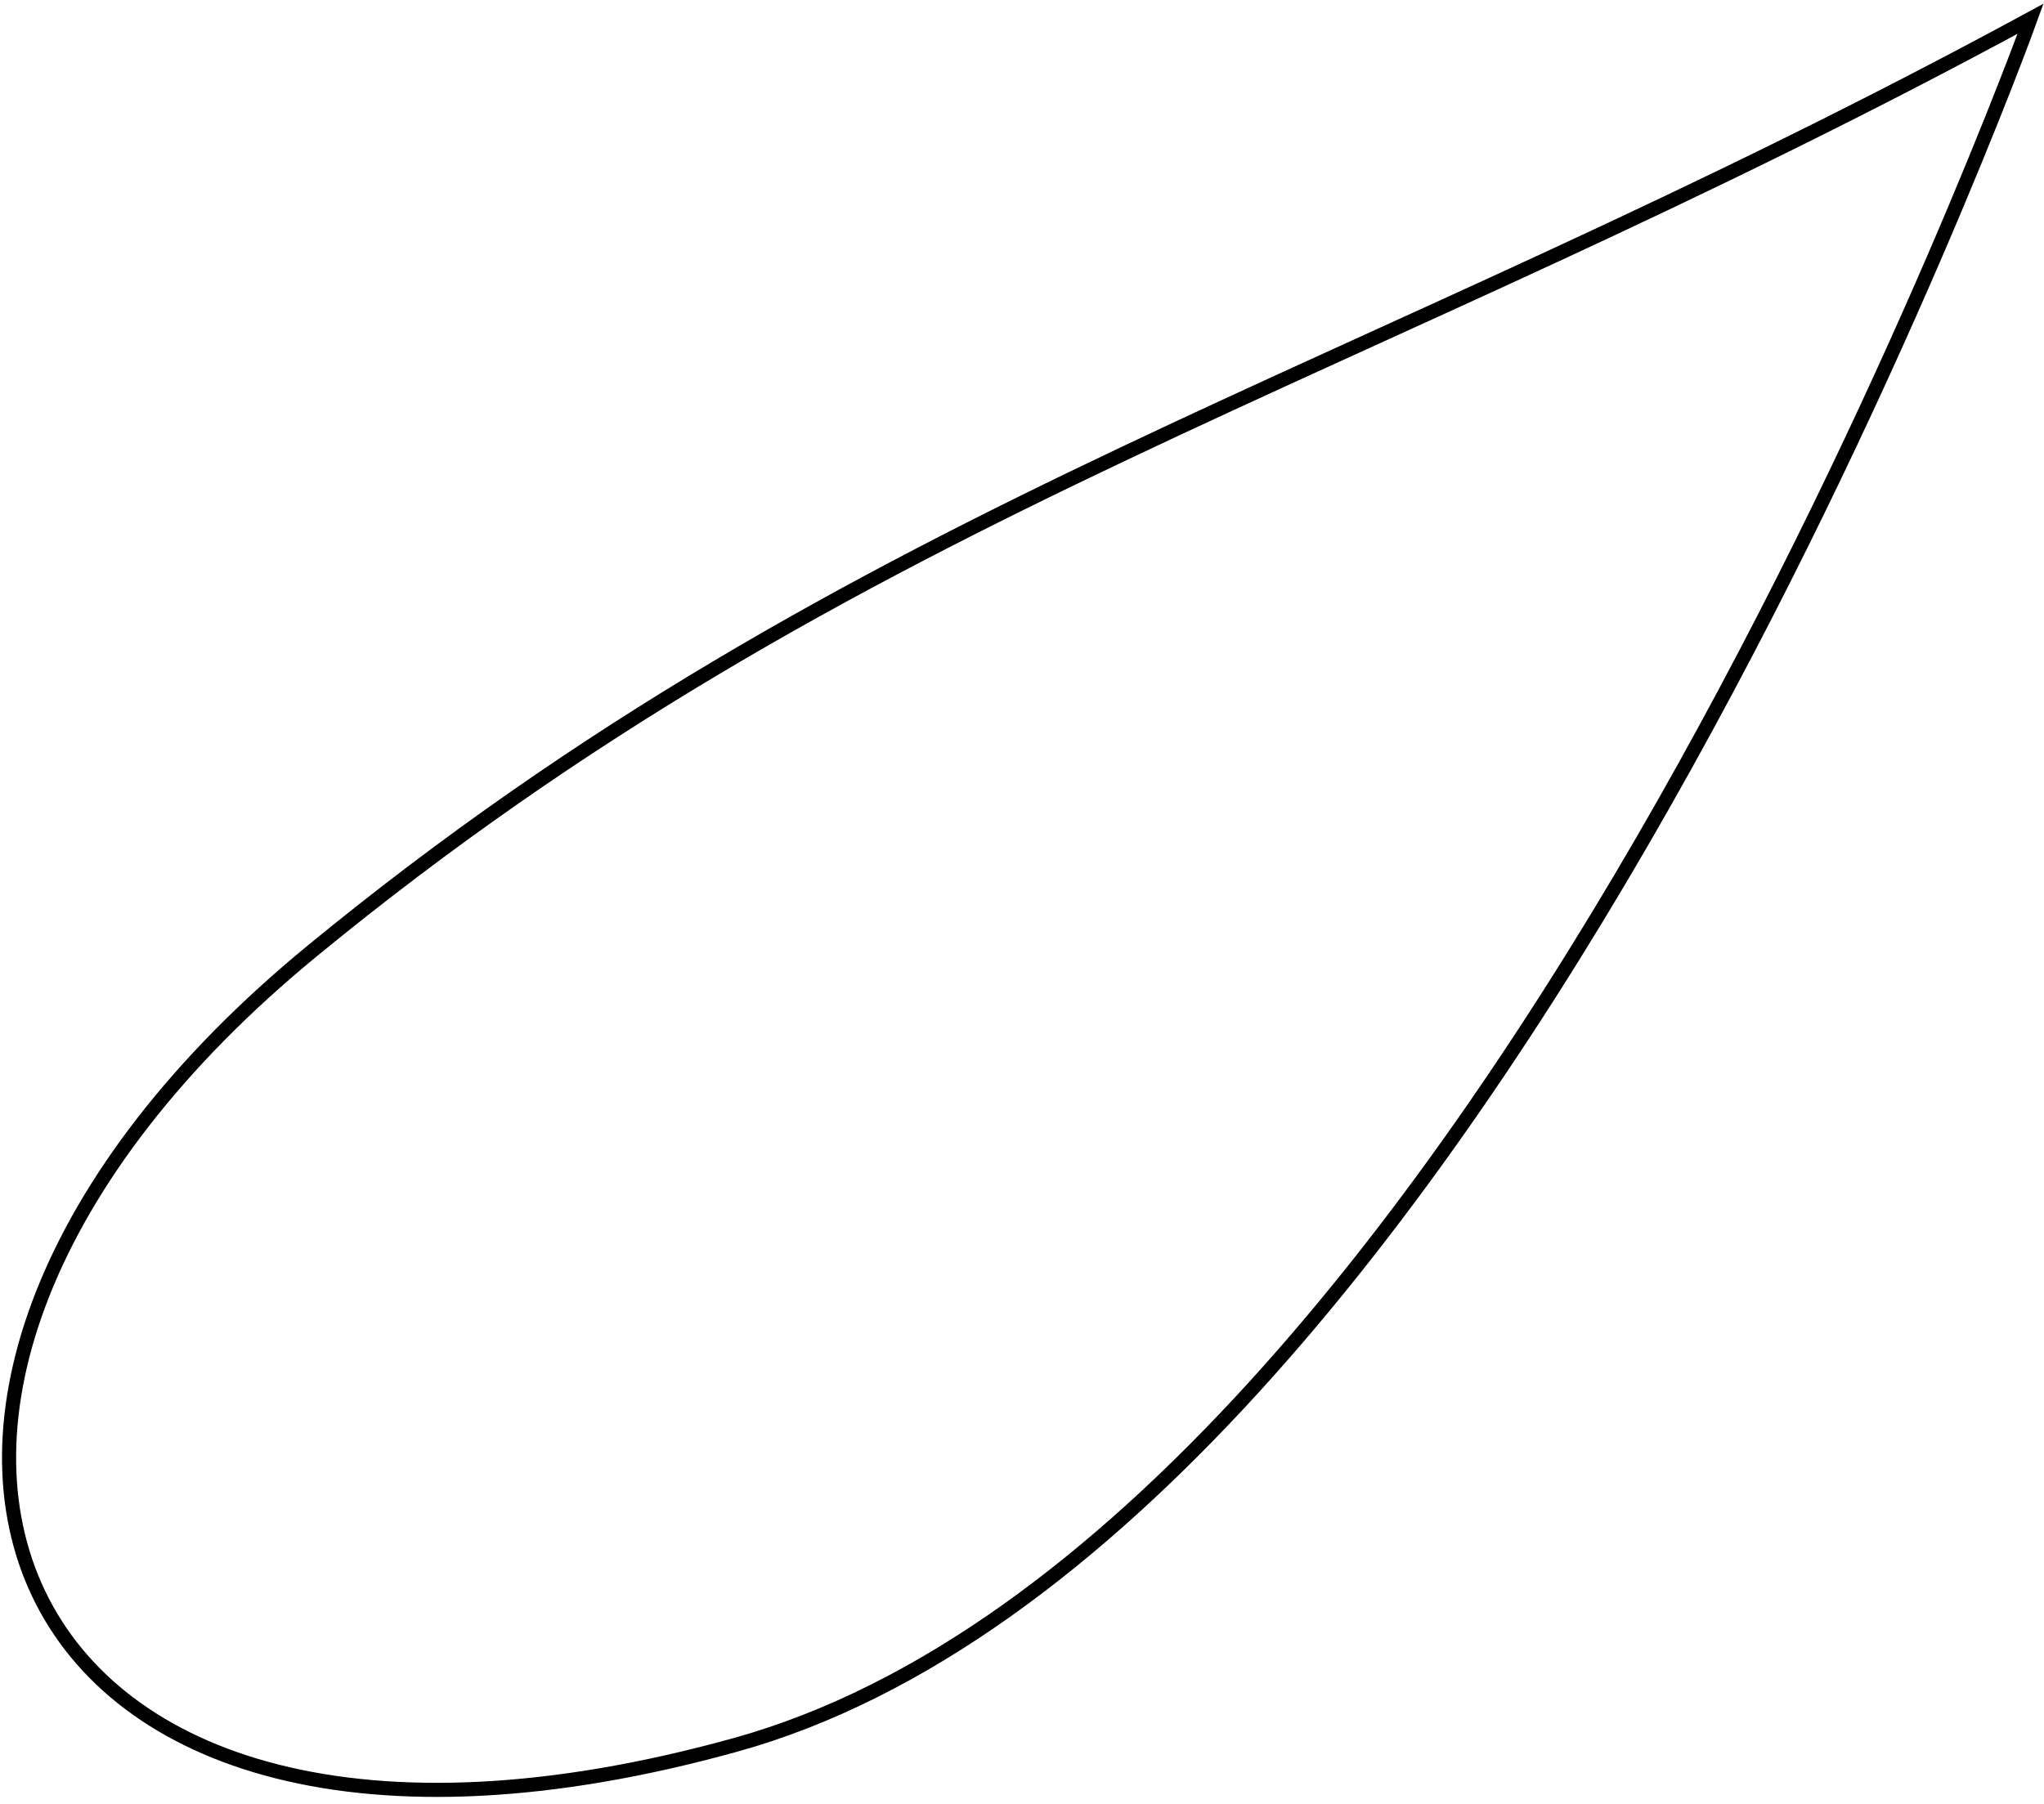 <svg width="145" height="128" viewBox="0 0 145 128" fill="none" xmlns="http://www.w3.org/2000/svg">
<path d="M22.136 67.485C60.834 35.697 96.436 27.166 144.044 1.331C144.044 1.331 105.279 109.048 52.196 123.804C-0.887 138.56 -16.562 99.273 22.136 67.485Z" stroke="black"/>
</svg>
